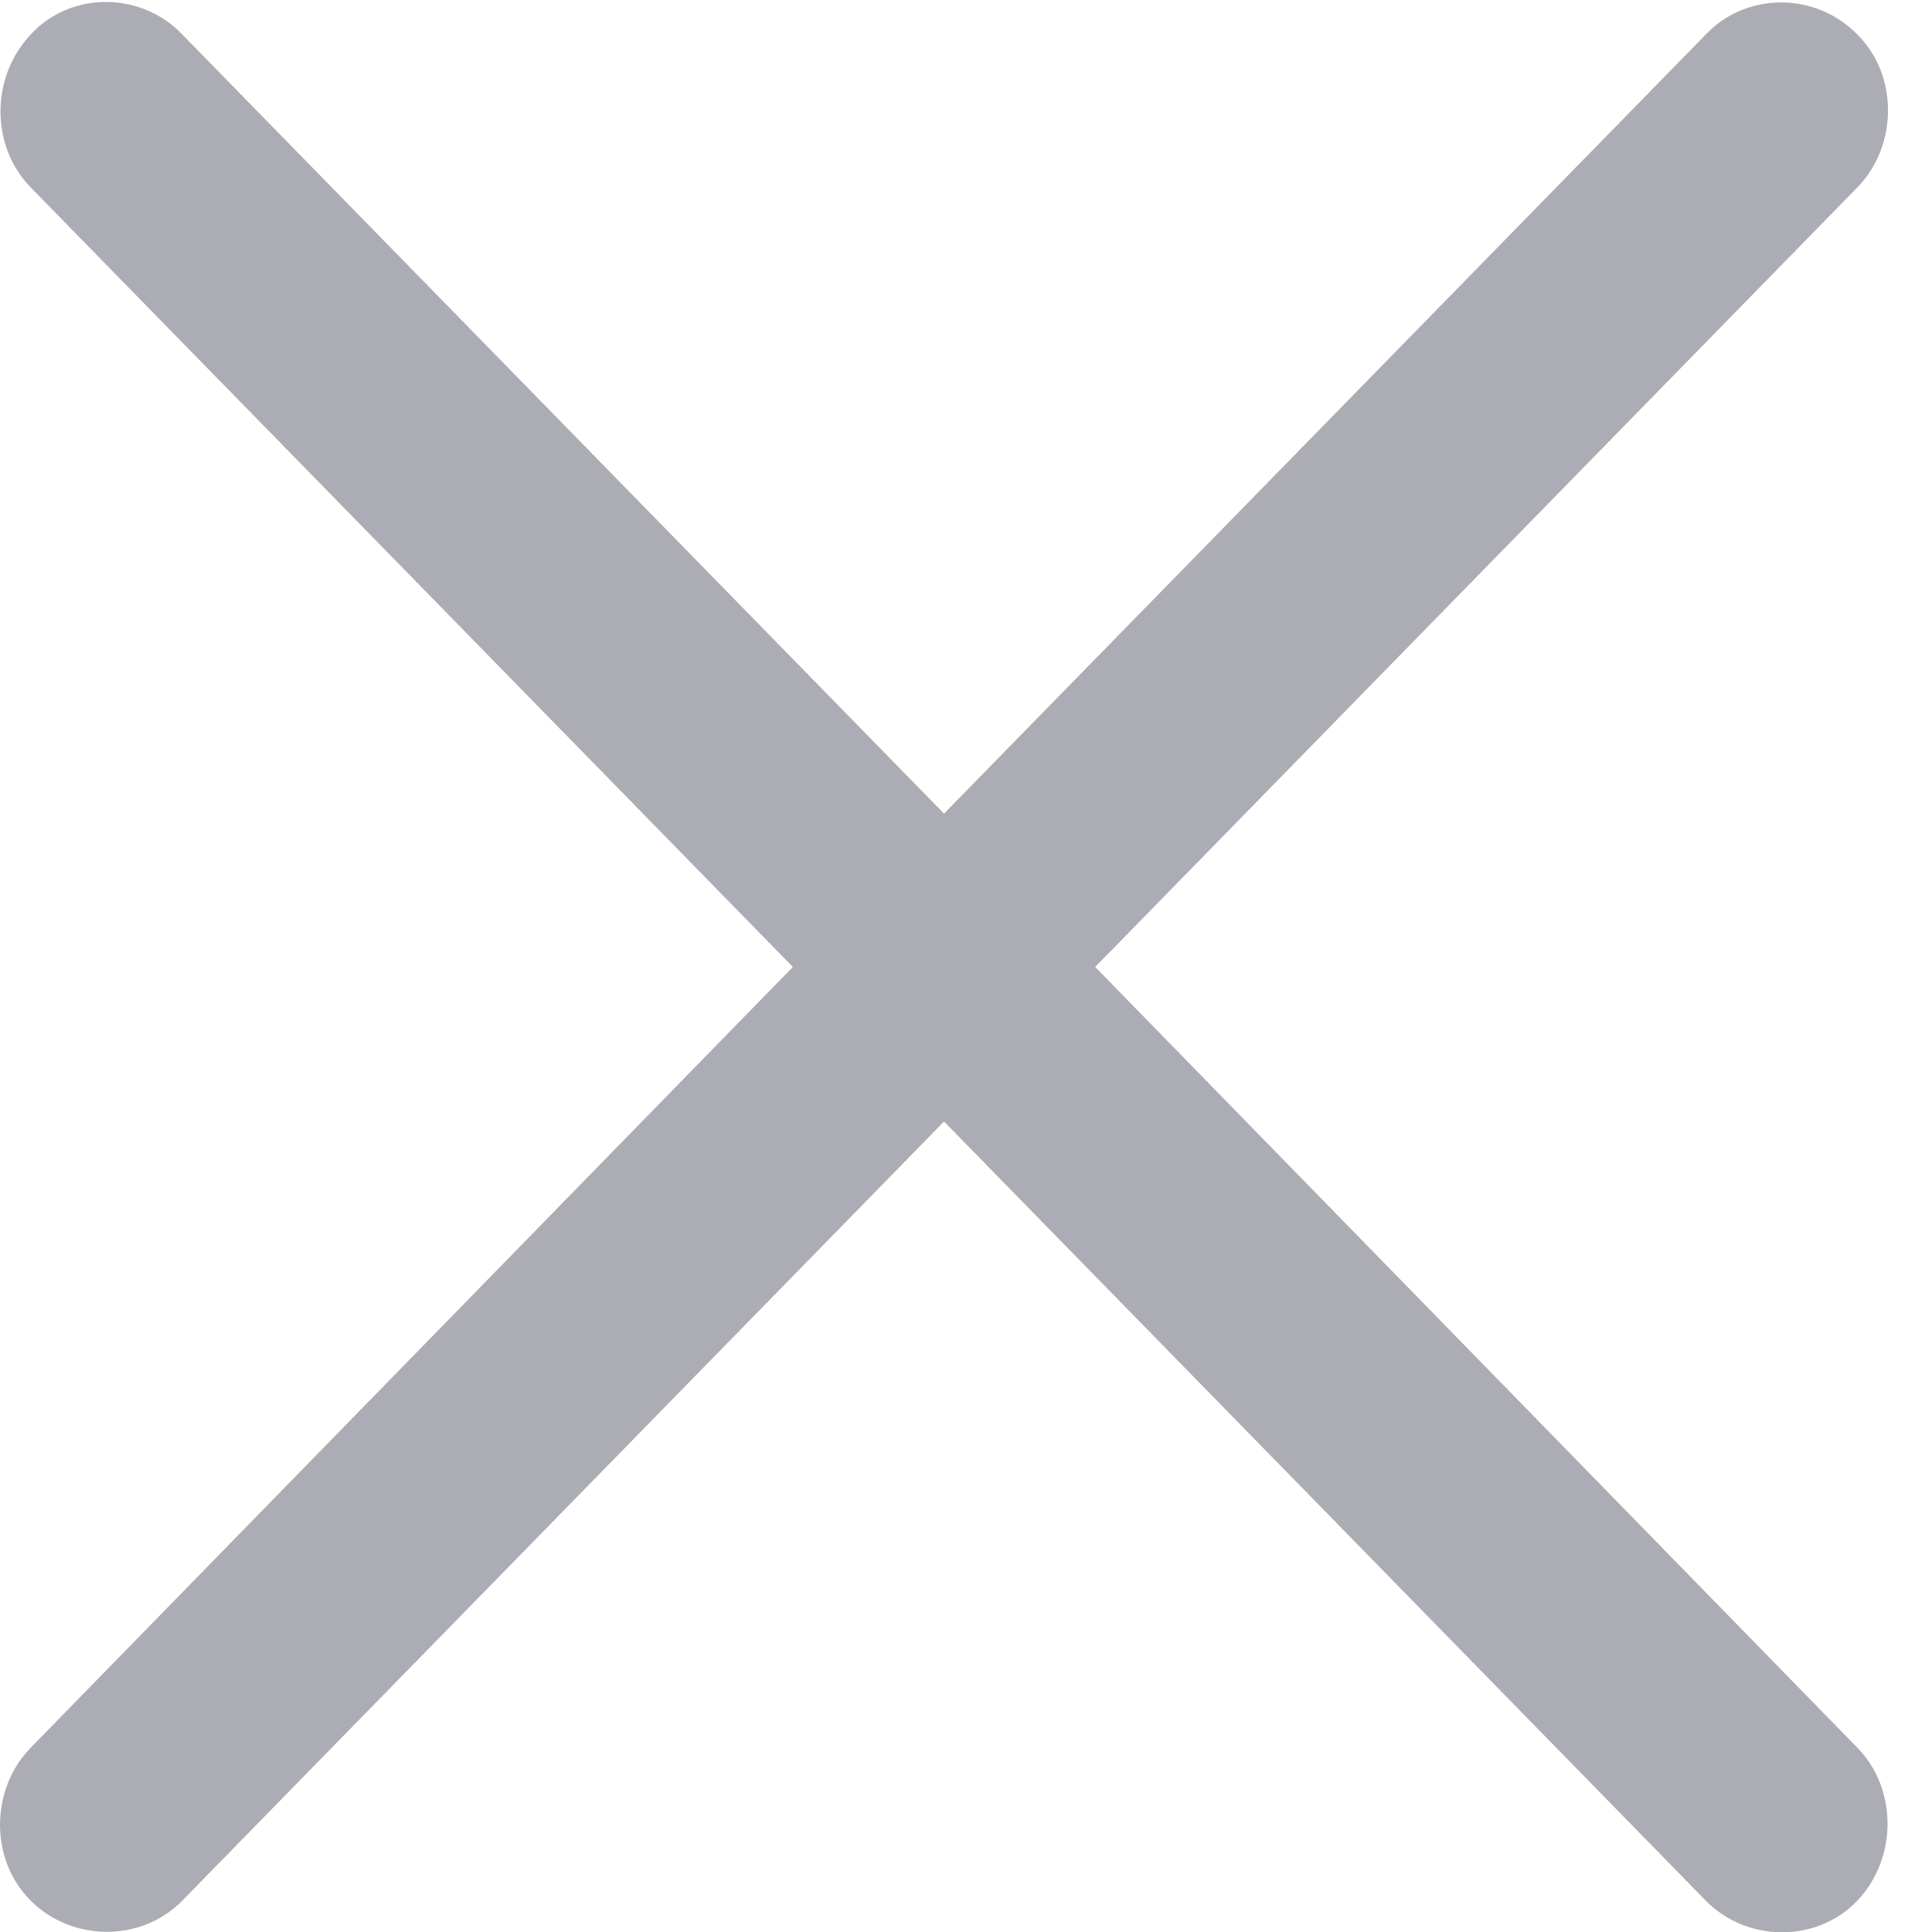 <svg width="8" height="8" viewBox="0 0 8 8" fill="none" xmlns="http://www.w3.org/2000/svg">
<path d="M0.128 7.871C0.3 8.042 0.586 8.042 0.754 7.871L3.909 4.644L7.064 7.871C7.232 8.042 7.522 8.047 7.69 7.871C7.858 7.695 7.858 7.407 7.69 7.236L4.535 4.004L7.69 0.777C7.858 0.606 7.863 0.313 7.69 0.142C7.517 -0.034 7.232 -0.034 7.064 0.142L3.909 3.369L0.754 0.142C0.586 -0.034 0.295 -0.039 0.128 0.142C-0.04 0.319 -0.04 0.606 0.128 0.777L3.283 4.004L0.128 7.236C-0.04 7.407 -0.045 7.7 0.128 7.871Z" fill="#ACADB4"/>
</svg>
